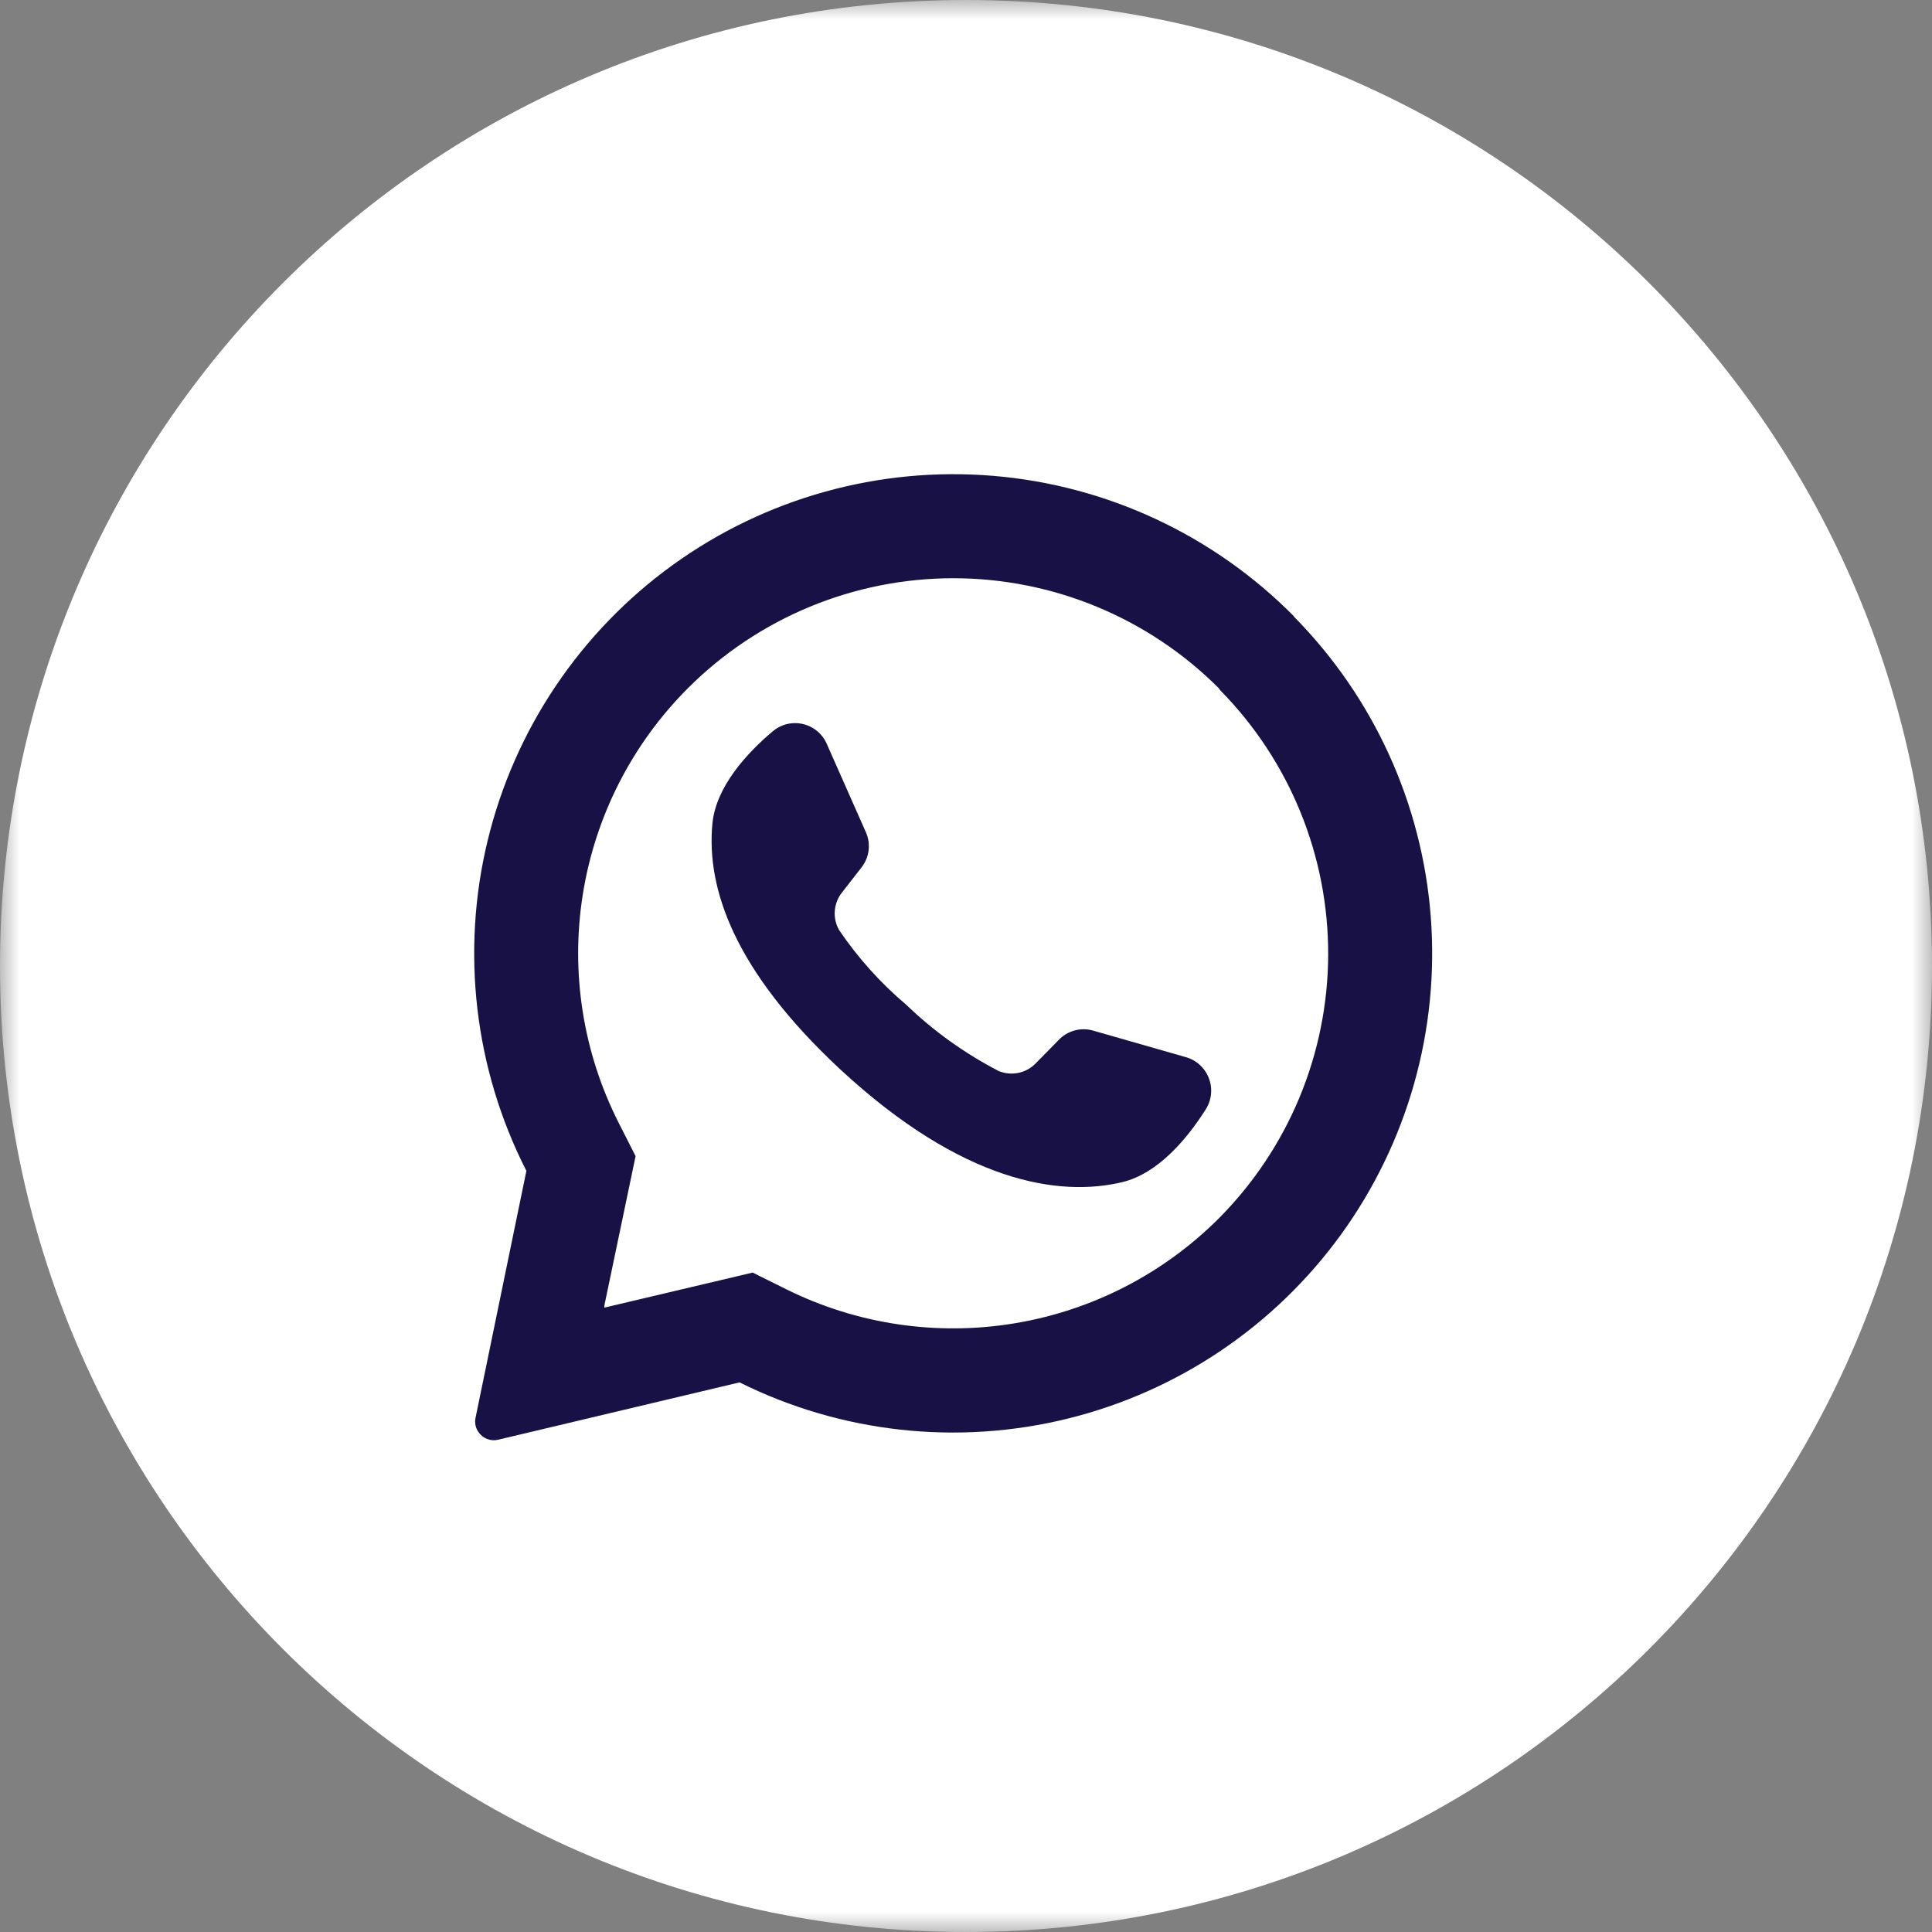 <svg width="48" height="48" viewBox="0 0 48 48" fill="none" xmlns="http://www.w3.org/2000/svg">
<rect x="0" y="0" width="48" height="48" fill="#808080" stroke="none"/>
<g clip-path="url(#clip0_109_9190)">
<mask id="mask0_109_9190" style="mask-type:luminance" maskUnits="userSpaceOnUse" x="0" y="0" width="48" height="48">
<path d="M48 0H0V48H48V0Z" fill="white"/>
</mask>
<g mask="url(#mask0_109_9190)">
<path d="M24 48C37.255 48 48 37.255 48 24C48 10.745 37.255 0 24 0C10.745 0 0 10.745 0 24C0 37.255 10.745 48 24 48Z" fill="white"/>
<path d="M32.152 15.316C30.155 13.296 27.502 12.057 24.671 11.822C21.84 11.587 19.019 12.372 16.716 14.035C14.414 15.698 12.781 18.129 12.114 20.89C11.447 23.651 11.789 26.56 13.078 29.09L11.815 35.223C11.802 35.284 11.801 35.348 11.814 35.409C11.826 35.471 11.851 35.529 11.888 35.58C11.94 35.657 12.014 35.717 12.101 35.751C12.188 35.785 12.284 35.791 12.374 35.77L18.374 34.345C20.898 35.601 23.786 35.92 26.523 35.246C29.26 34.572 31.669 32.949 33.322 30.665C34.974 28.381 35.763 25.585 35.547 22.774C35.331 19.963 34.125 17.32 32.143 15.316H32.152ZM30.276 30.275C28.895 31.654 27.117 32.565 25.191 32.88C23.265 33.196 21.288 32.9 19.54 32.034L18.7 31.617L15.014 32.488V32.441L15.791 28.724L15.381 27.916C14.486 26.162 14.171 24.17 14.479 22.226C14.787 20.282 15.703 18.485 17.095 17.094C18.844 15.347 21.214 14.366 23.686 14.366C26.157 14.366 28.528 15.347 30.276 17.094L30.317 17.151C32.043 18.903 33.007 21.266 32.998 23.726C32.989 26.185 32.008 28.541 30.27 30.281L30.276 30.275Z" fill="#181146"/>
<path d="M29.95 27.572C29.498 28.283 28.781 29.151 27.887 29.369C26.308 29.748 23.905 29.369 20.896 26.587L20.858 26.552C18.24 24.108 17.545 22.071 17.7 20.457C17.792 19.539 18.556 18.711 19.2 18.168C19.302 18.082 19.424 18.02 19.554 17.989C19.684 17.958 19.82 17.958 19.951 17.989C20.081 18.019 20.202 18.08 20.305 18.166C20.408 18.252 20.489 18.361 20.542 18.484L21.512 20.675C21.575 20.817 21.599 20.972 21.58 21.126C21.562 21.279 21.502 21.425 21.407 21.547L20.915 22.179C20.812 22.31 20.752 22.468 20.74 22.634C20.728 22.8 20.766 22.966 20.849 23.11C21.317 23.8 21.876 24.422 22.513 24.961C23.197 25.62 23.974 26.176 24.818 26.612C24.972 26.674 25.141 26.689 25.304 26.655C25.466 26.621 25.615 26.539 25.731 26.42L26.296 25.845C26.403 25.729 26.541 25.646 26.693 25.603C26.845 25.561 27.006 25.561 27.158 25.605L29.463 26.265C29.594 26.302 29.714 26.369 29.814 26.462C29.913 26.554 29.99 26.668 30.037 26.796C30.085 26.923 30.101 27.059 30.086 27.194C30.071 27.329 30.024 27.459 29.95 27.572Z" fill="#181146"/>
</g>
</g>
<defs>
<clipPath id="clip0_109_9190">
<rect width="48" height="48" fill="white"/>
</clipPath>
</defs>
</svg>
